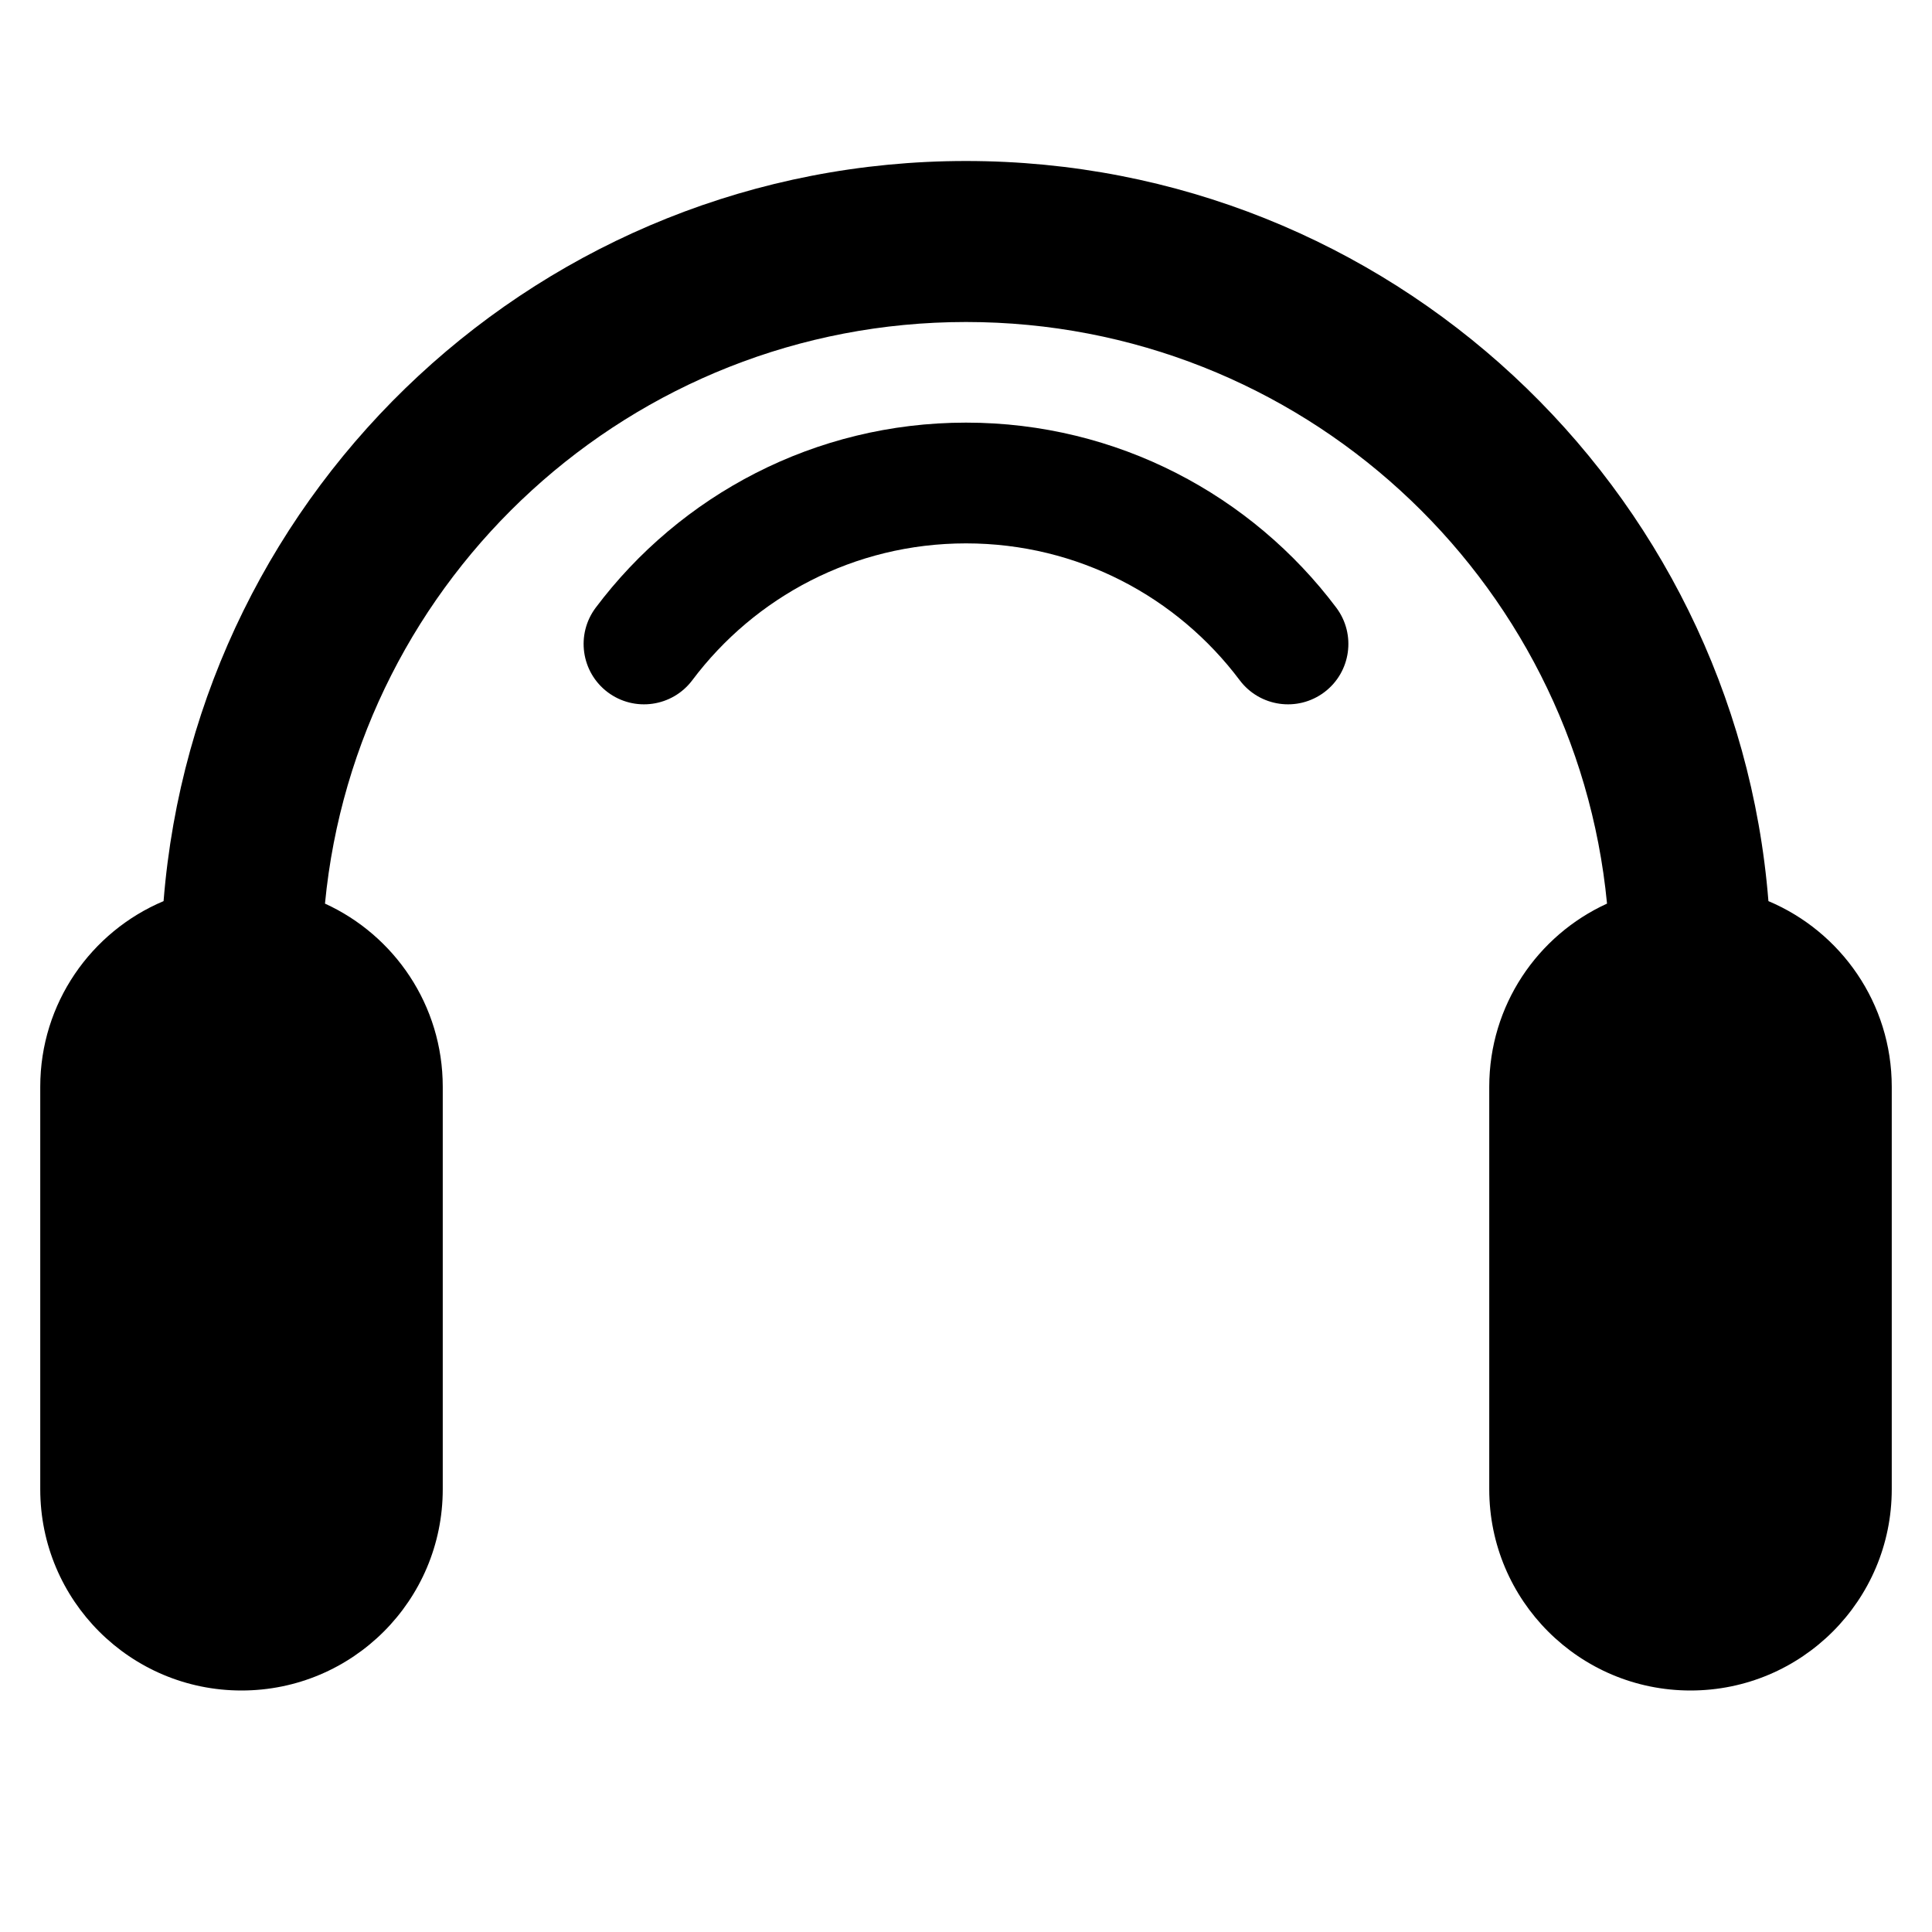 <svg width="24" height="24" viewBox="0 0 24 24" fill="none" xmlns="http://www.w3.org/2000/svg">
<path d="M4.037 11.225C4.427 7.17 7.843 4 12 4C16.157 4 19.573 7.17 19.963 11.225C19.1 11.619 18.5 12.489 18.5 13.5V18.5C18.5 19.881 19.619 21 21 21C22.381 21 23.5 19.881 23.5 18.5V13.5C23.5 12.463 22.868 11.573 21.968 11.194C21.558 6.048 17.252 2 12 2C6.748 2 2.442 6.048 2.032 11.194C1.132 11.573 0.5 12.463 0.5 13.5V18.5C0.5 19.881 1.619 21 3 21C4.381 21 5.5 19.881 5.5 18.5V13.5C5.5 12.489 4.9 11.619 4.037 11.225Z" fill="black"/>
<path d="M8.6 8.45C9.376 7.416 10.61 6.75 12 6.75C13.39 6.75 14.624 7.416 15.4 8.45C15.649 8.781 16.119 8.848 16.451 8.599C16.782 8.35 16.848 7.88 16.6 7.549C15.552 6.154 13.881 5.25 12 5.25C10.119 5.25 8.448 6.154 7.4 7.549C7.152 7.88 7.218 8.35 7.549 8.599C7.881 8.848 8.351 8.781 8.6 8.45Z" fill="black"/>
</svg>
